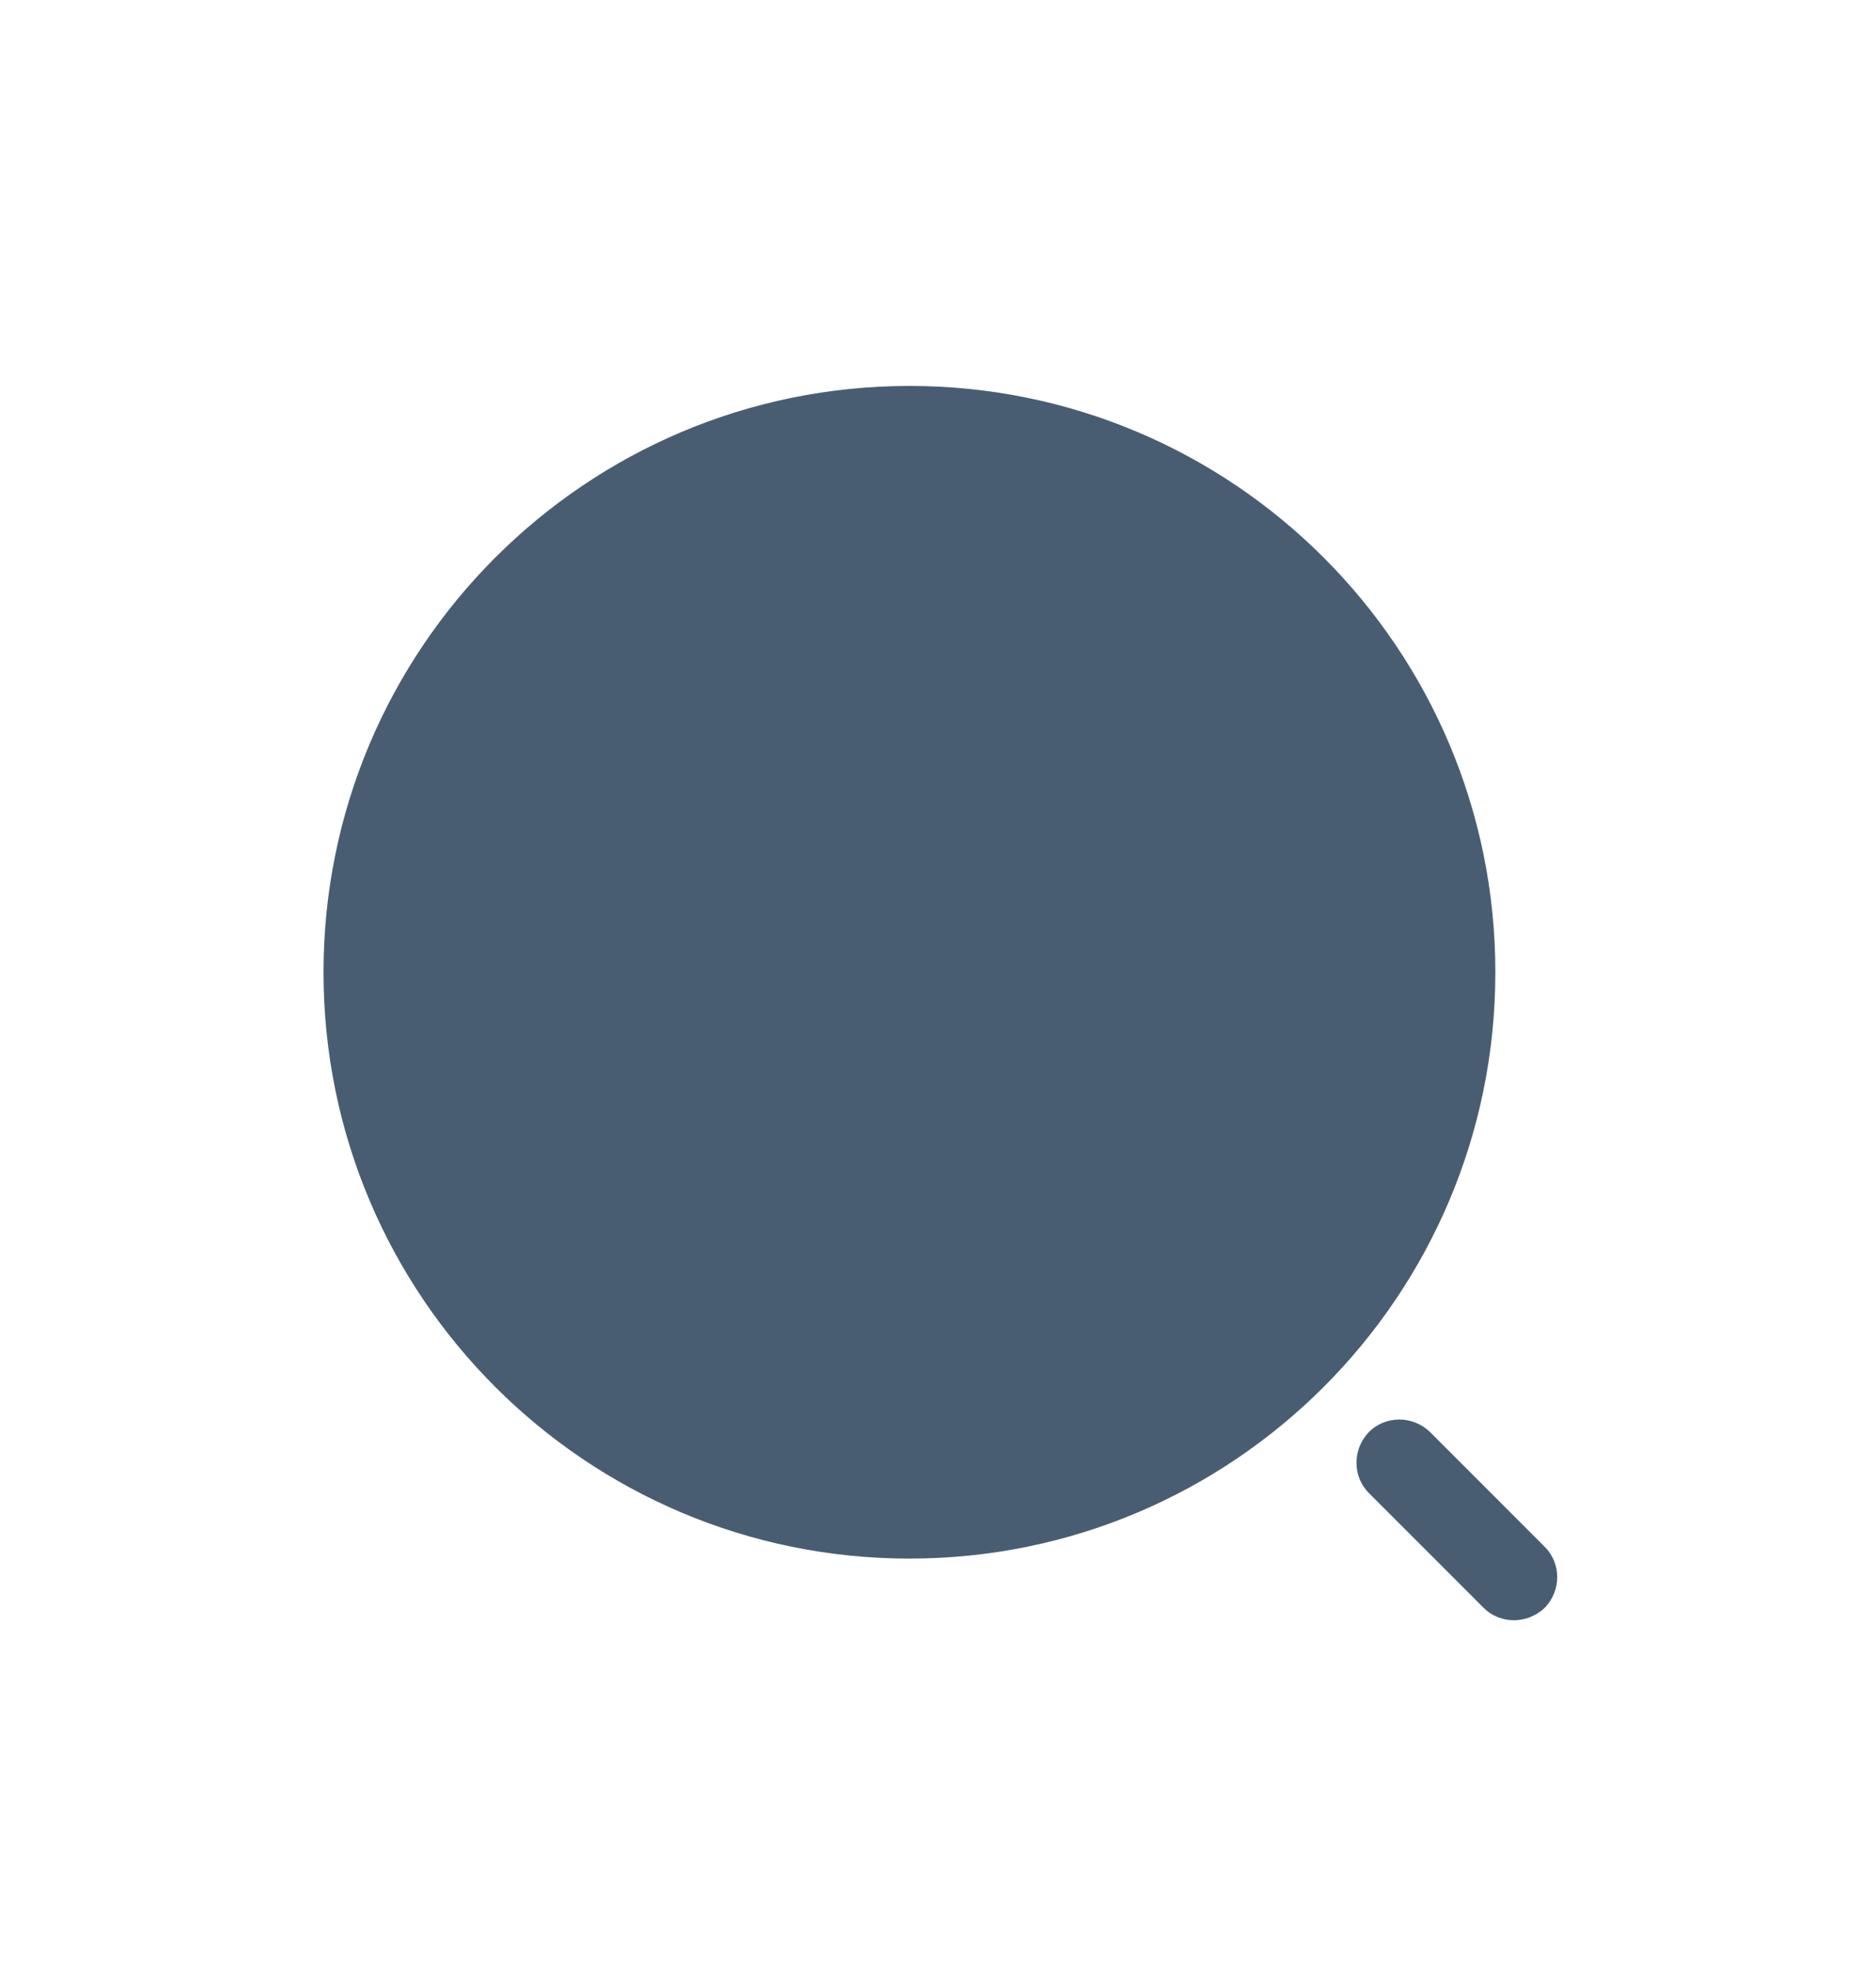 <svg width="20" height="21" viewBox="0 0 20 21" fill="none" xmlns="http://www.w3.org/2000/svg">
<path d="M9.696 16.606C13.146 16.606 15.942 13.809 15.942 10.359C15.942 6.909 13.146 4.112 9.696 4.112C6.246 4.112 3.449 6.909 3.449 10.359C3.449 13.809 6.246 16.606 9.696 16.606Z" fill="#495D72"/>
<path d="M16.139 17.263C16.021 17.263 15.903 17.217 15.817 17.131L14.594 15.908C14.417 15.731 14.417 15.441 14.594 15.257C14.772 15.08 15.061 15.08 15.245 15.257L16.468 16.48C16.646 16.658 16.646 16.947 16.468 17.131C16.376 17.217 16.258 17.263 16.139 17.263Z" fill="#495D72"/>
</svg>
